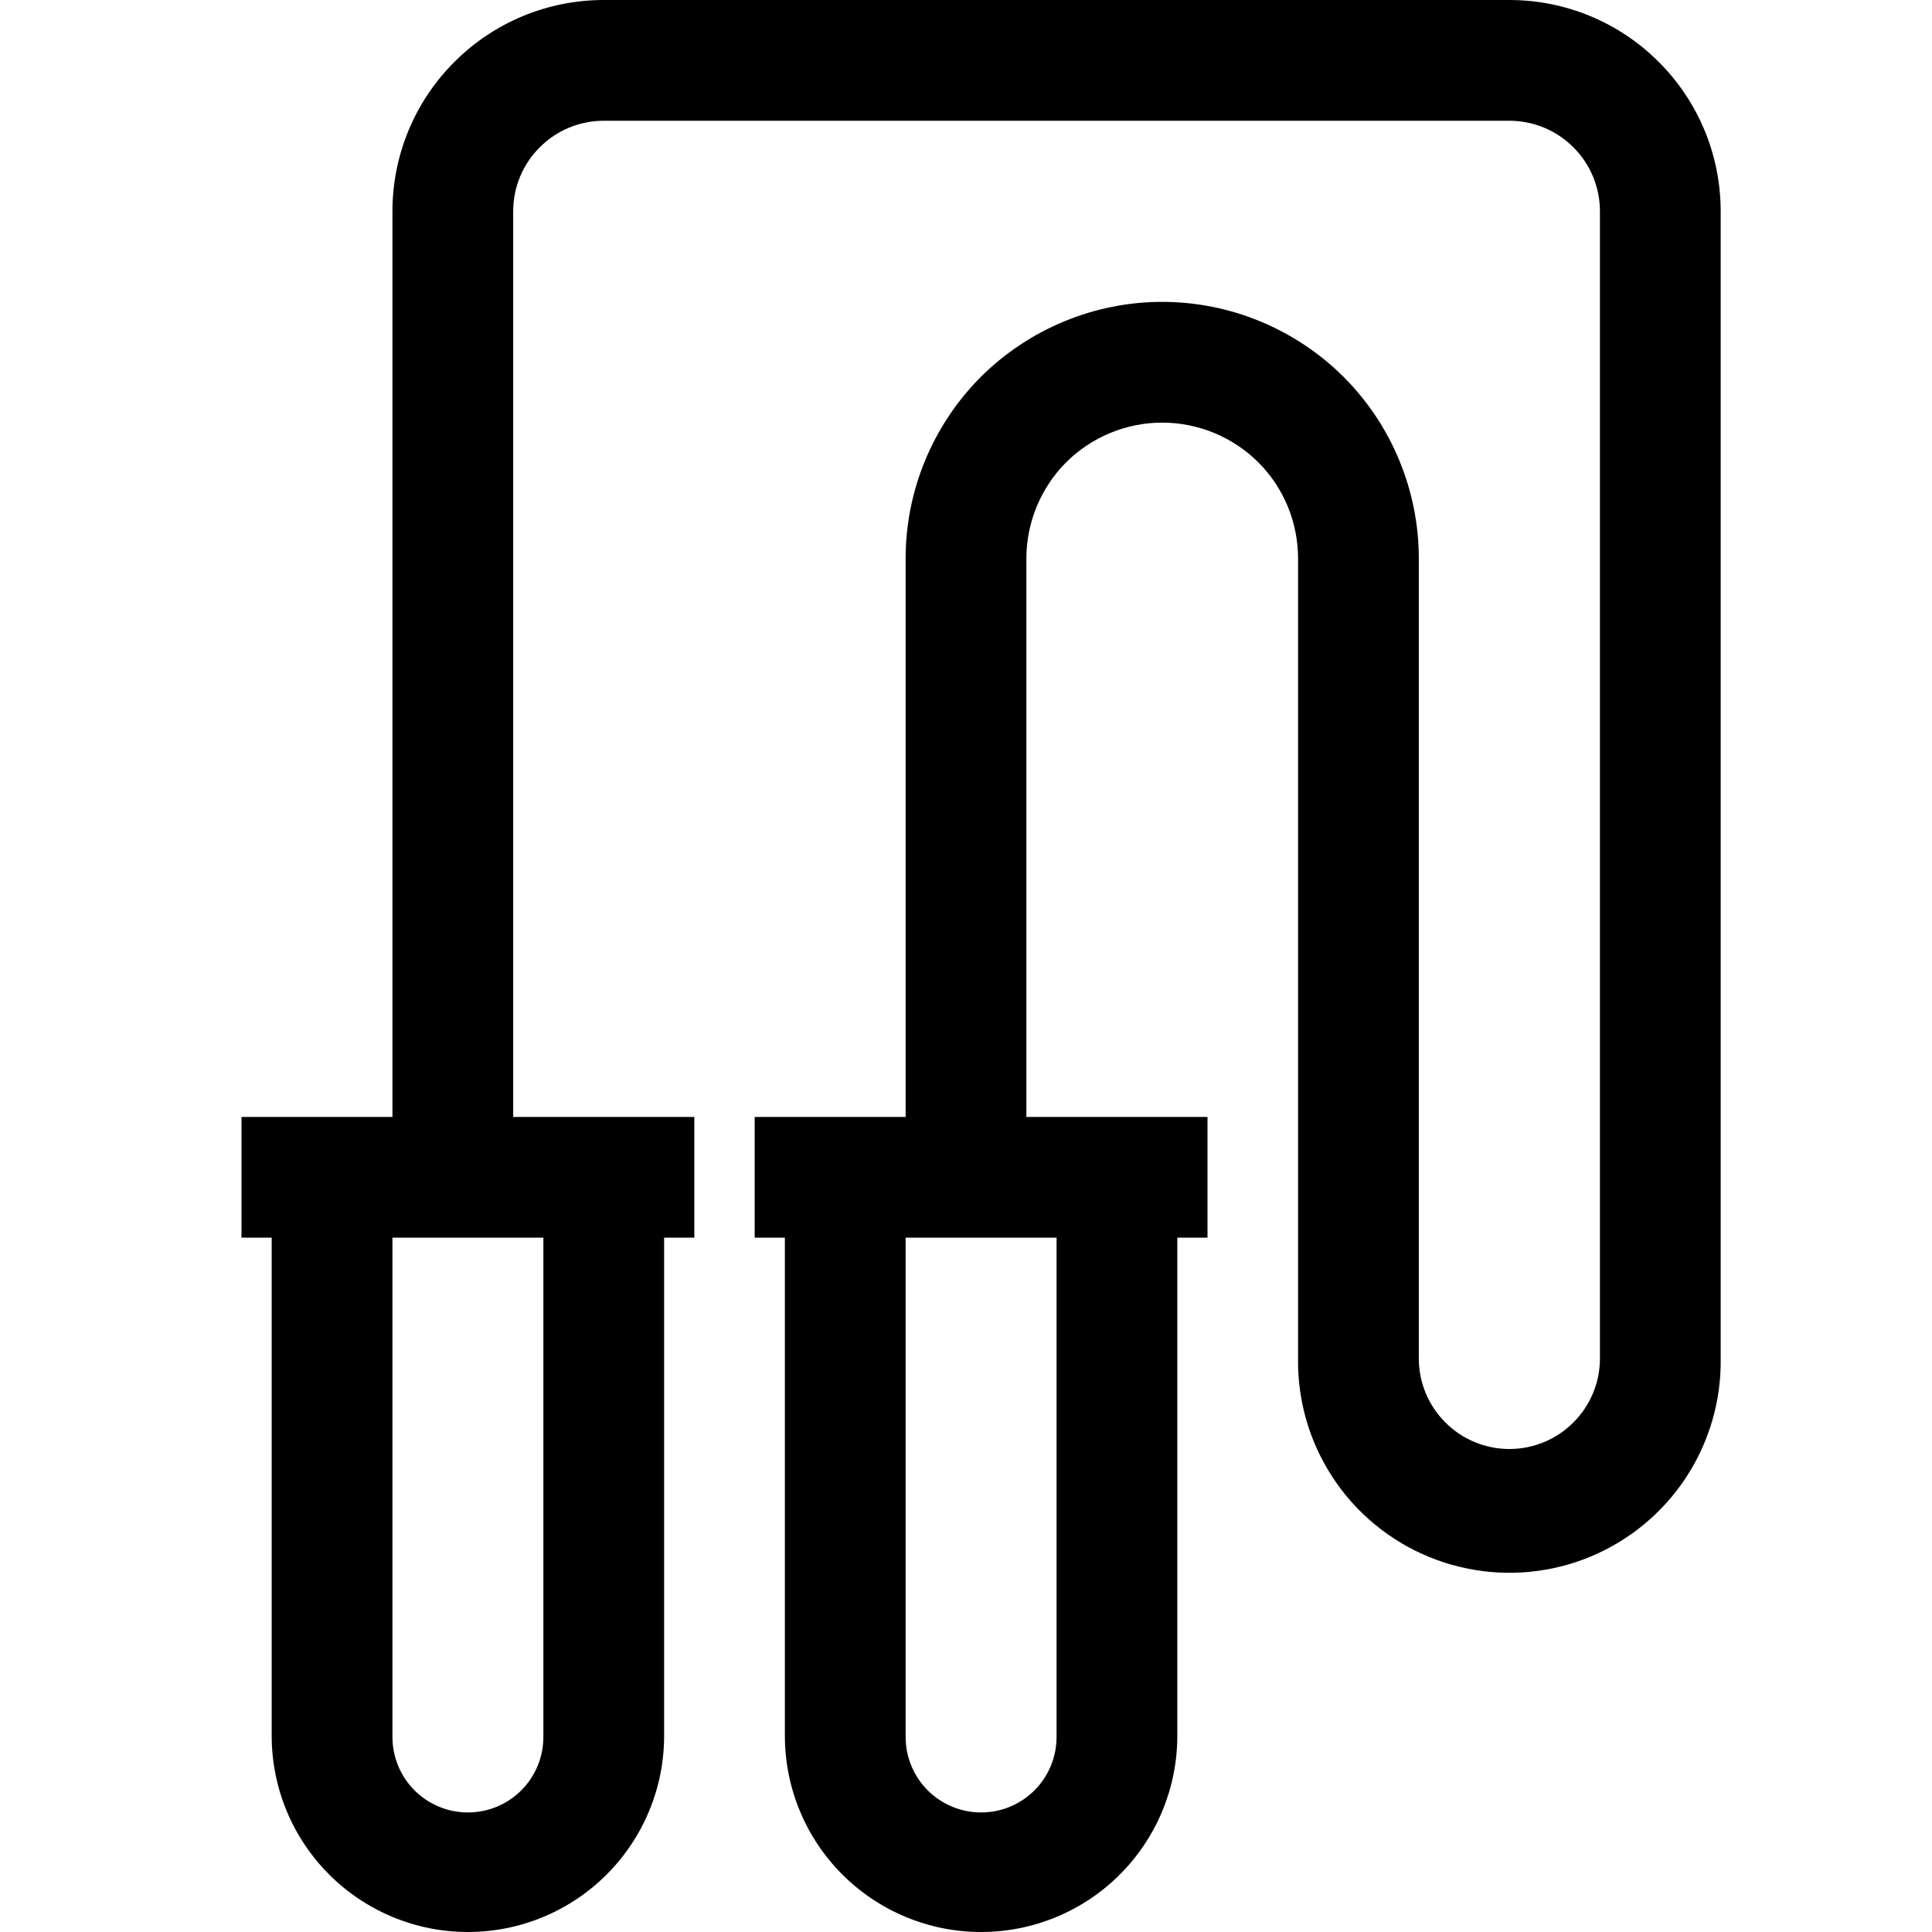 <svg width="16" height="16" viewBox="0 0 16 16" fill="none" xmlns="http://www.w3.org/2000/svg">
<rect width="16" height="16" fill="white"/>
<path d="M11.25 12.5C11.495 12.75 11.809 12.921 12.152 12.99C12.495 13.06 12.85 13.025 13.173 12.891C13.496 12.756 13.771 12.528 13.963 12.236C14.155 11.943 14.255 11.6 14.25 11.25V1.75C14.25 1.286 14.066 0.841 13.737 0.513C13.409 0.184 12.964 0 12.5 0H5C4.536 0 4.091 0.184 3.763 0.513C3.434 0.841 3.25 1.286 3.25 1.75V9.25H2V10.25H2.25V14.375C2.25 14.806 2.421 15.219 2.726 15.524C3.031 15.829 3.444 16 3.875 16C4.306 16 4.719 15.829 5.024 15.524C5.329 15.219 5.5 14.806 5.5 14.375V10.25H5.75V9.25H4.25V1.75C4.25 1.551 4.329 1.36 4.47 1.22C4.61 1.079 4.801 1 5 1H12.5C12.699 1 12.89 1.079 13.03 1.22C13.171 1.36 13.25 1.551 13.25 1.75V11.25C13.25 11.449 13.171 11.64 13.03 11.78C12.89 11.921 12.699 12 12.5 12C12.301 12 12.11 11.921 11.97 11.78C11.829 11.64 11.75 11.449 11.75 11.25V4.625C11.75 4.346 11.695 4.07 11.588 3.812C11.482 3.554 11.325 3.32 11.128 3.122C10.93 2.925 10.696 2.769 10.438 2.662C10.18 2.555 9.904 2.5 9.625 2.5C9.346 2.5 9.07 2.555 8.812 2.662C8.554 2.769 8.32 2.925 8.122 3.122C7.925 3.32 7.769 3.554 7.662 3.812C7.555 4.07 7.5 4.346 7.5 4.625V9.25H6.25V10.25H6.5V14.375C6.5 14.806 6.671 15.219 6.976 15.524C7.281 15.829 7.694 16 8.125 16C8.556 16 8.969 15.829 9.274 15.524C9.579 15.219 9.75 14.806 9.75 14.375V10.25H10V9.25H8.5V4.625C8.5 4.327 8.619 4.04 8.829 3.829C9.04 3.619 9.327 3.5 9.625 3.5C9.923 3.5 10.21 3.619 10.421 3.829C10.632 4.04 10.75 4.327 10.75 4.625V11.25C10.747 11.481 10.789 11.71 10.875 11.925C10.961 12.139 11.088 12.335 11.25 12.5ZM4.5 14.385C4.5 14.551 4.434 14.71 4.317 14.827C4.2 14.944 4.041 15.01 3.875 15.01C3.709 15.01 3.55 14.944 3.433 14.827C3.316 14.71 3.25 14.551 3.25 14.385V10.25H4.5V14.385ZM8.75 14.385C8.75 14.551 8.684 14.71 8.567 14.827C8.45 14.944 8.291 15.01 8.125 15.01C7.959 15.01 7.8 14.944 7.683 14.827C7.566 14.71 7.5 14.551 7.5 14.385V10.25H8.75V14.385Z" fill="black"/>
</svg>
